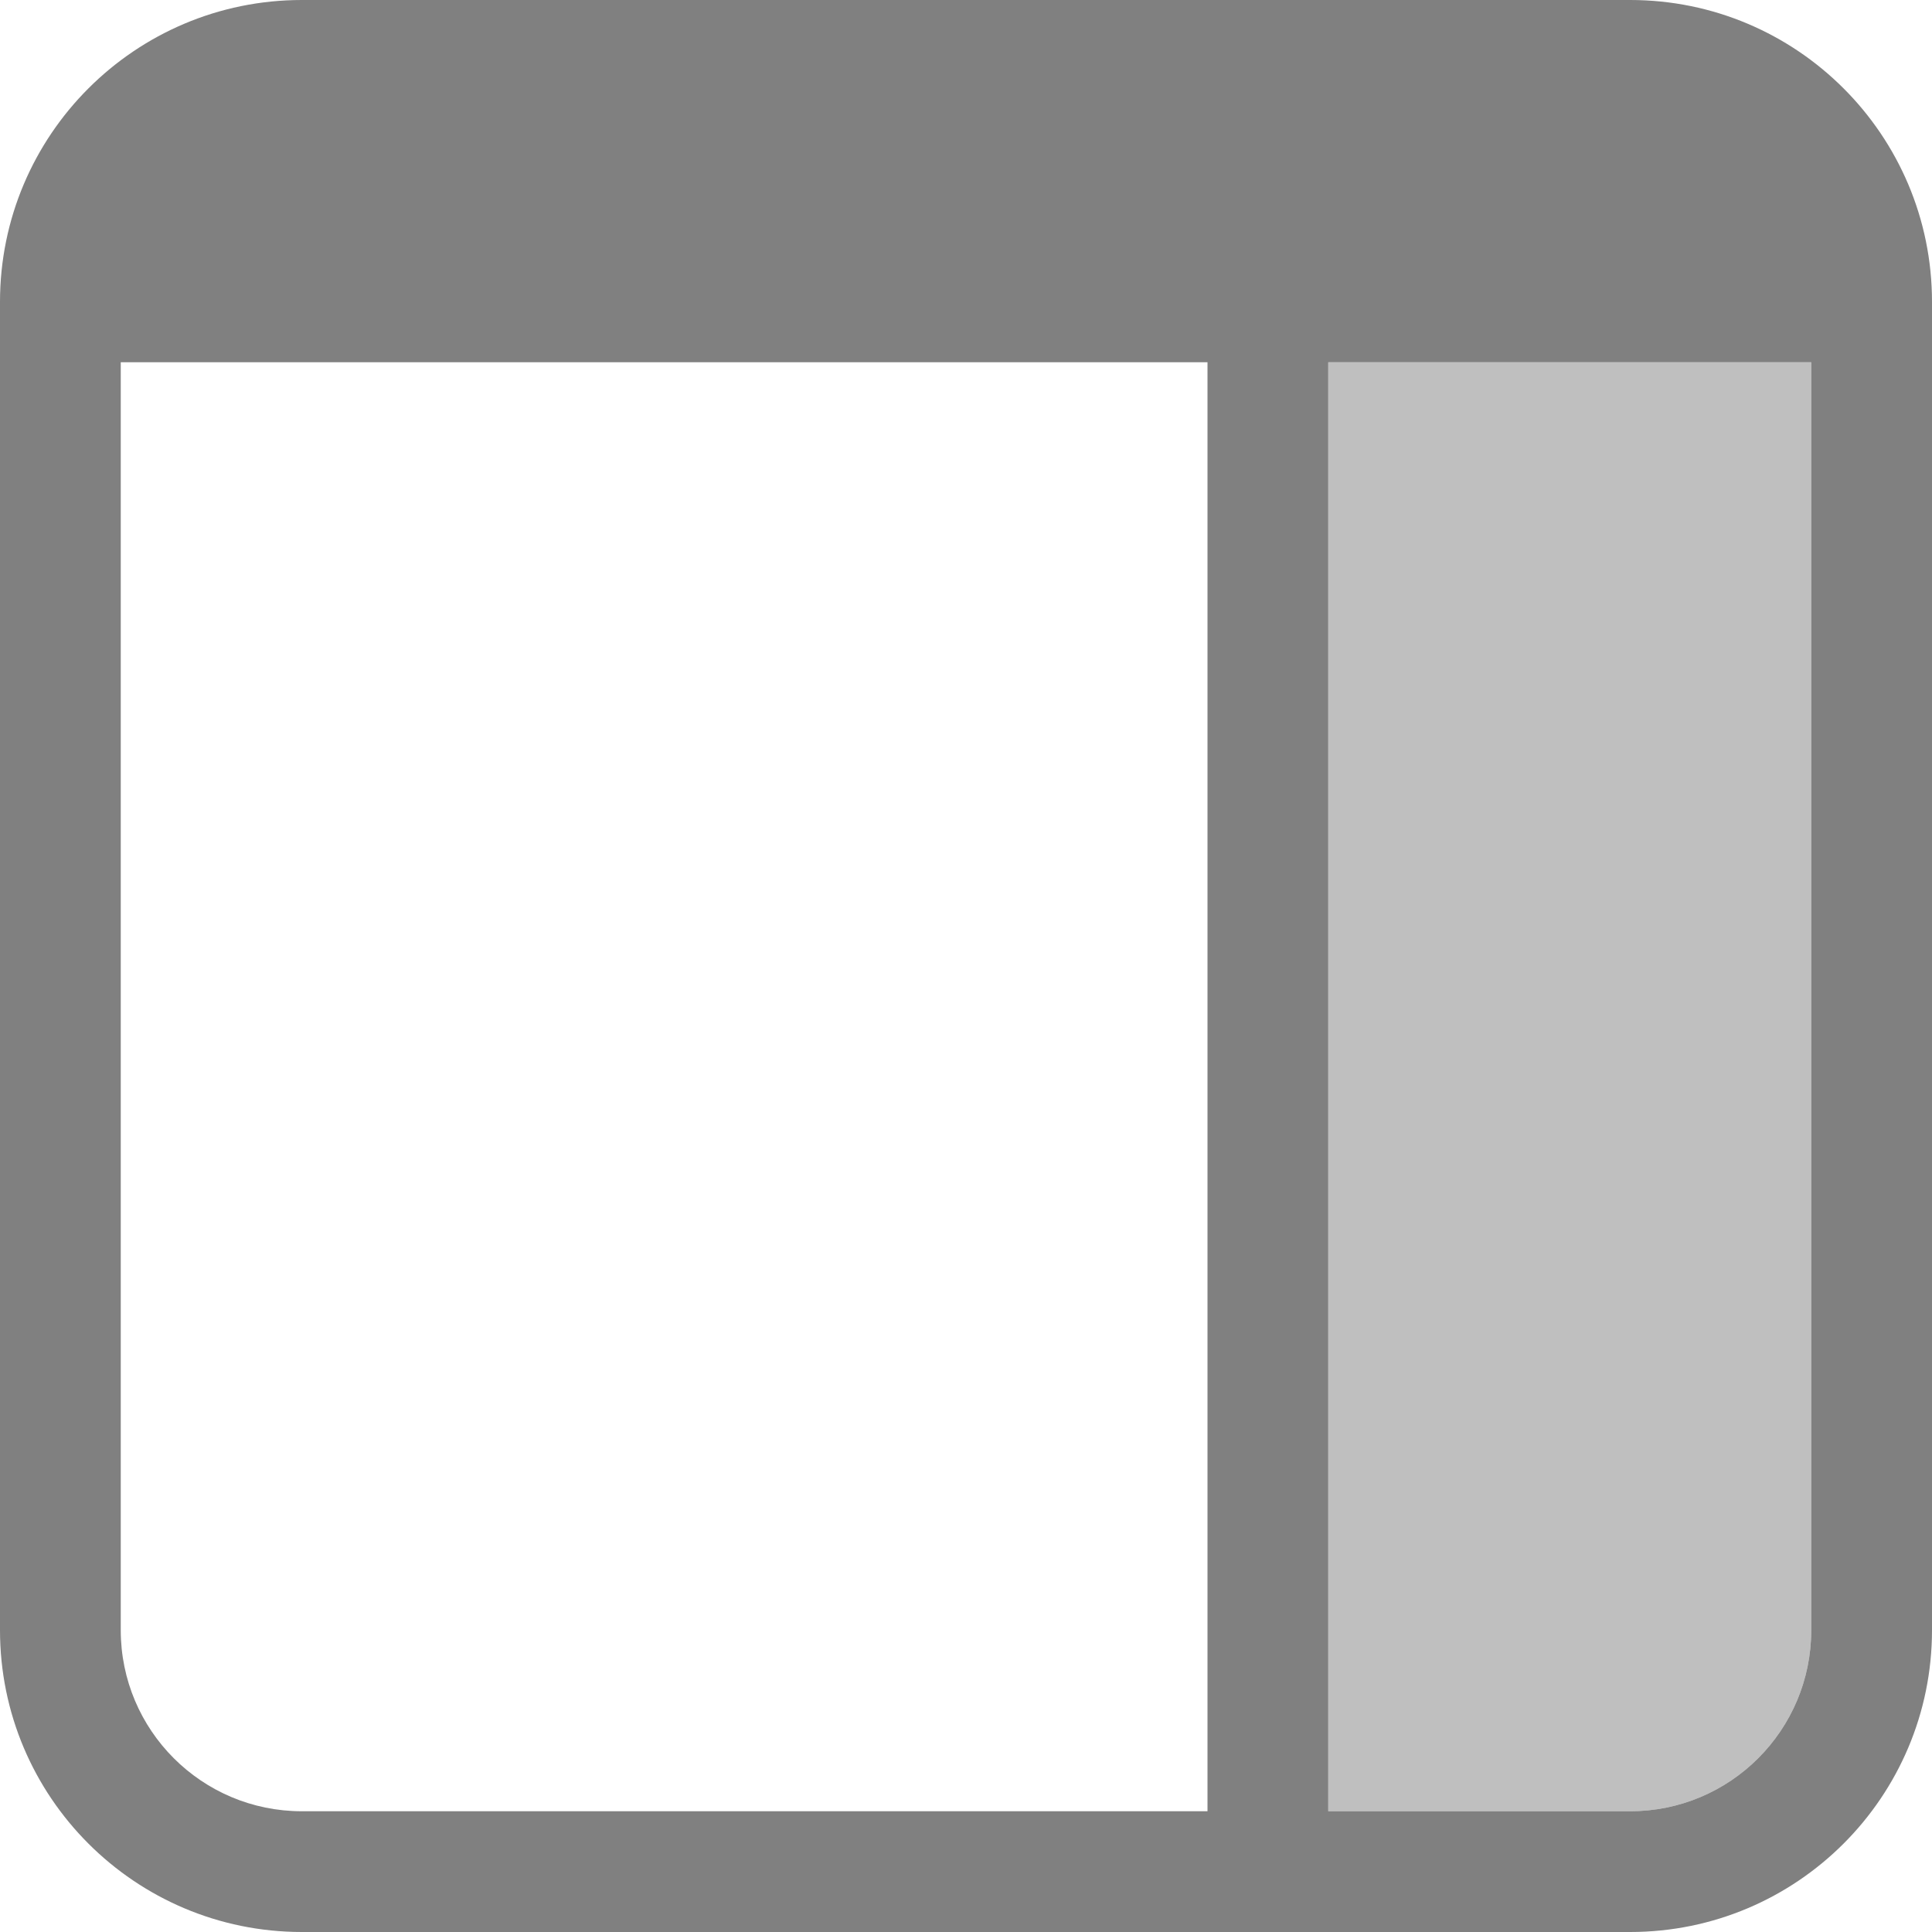 <?xml version="1.0" encoding="utf-8"?>
<svg width="16" height="16" viewBox="0 0 16 16" fill="gray" xmlns="http://www.w3.org/2000/svg">
<path id="window" d="M13.5 0C14.881 0 16 1.119 16 2.5L16 13.5C16 14.881 14.881 16 13.5 16L2.5 16C1.119 16 0 14.881 0 13.5L0 2.5C0 1.119 1.119 0 2.5 0L13.5 0ZM15 3L15 3L15 13.5C15 14.329 14.329 15 13.5 15L11 15L11 3L15 3ZM10 3L10 3L10 15L2.5 15C1.671 15 1 14.329 1 13.5L1 3L10 3Z" fill-rule="evenodd"/>
<path id="sidebar" d="M4 0L4 0L4 10.5C4 11.329 3.329 12 2.5 12L0 12L0 0L4 0Z" opacity="0.5" transform="translate(11 3)"/>
</svg>
